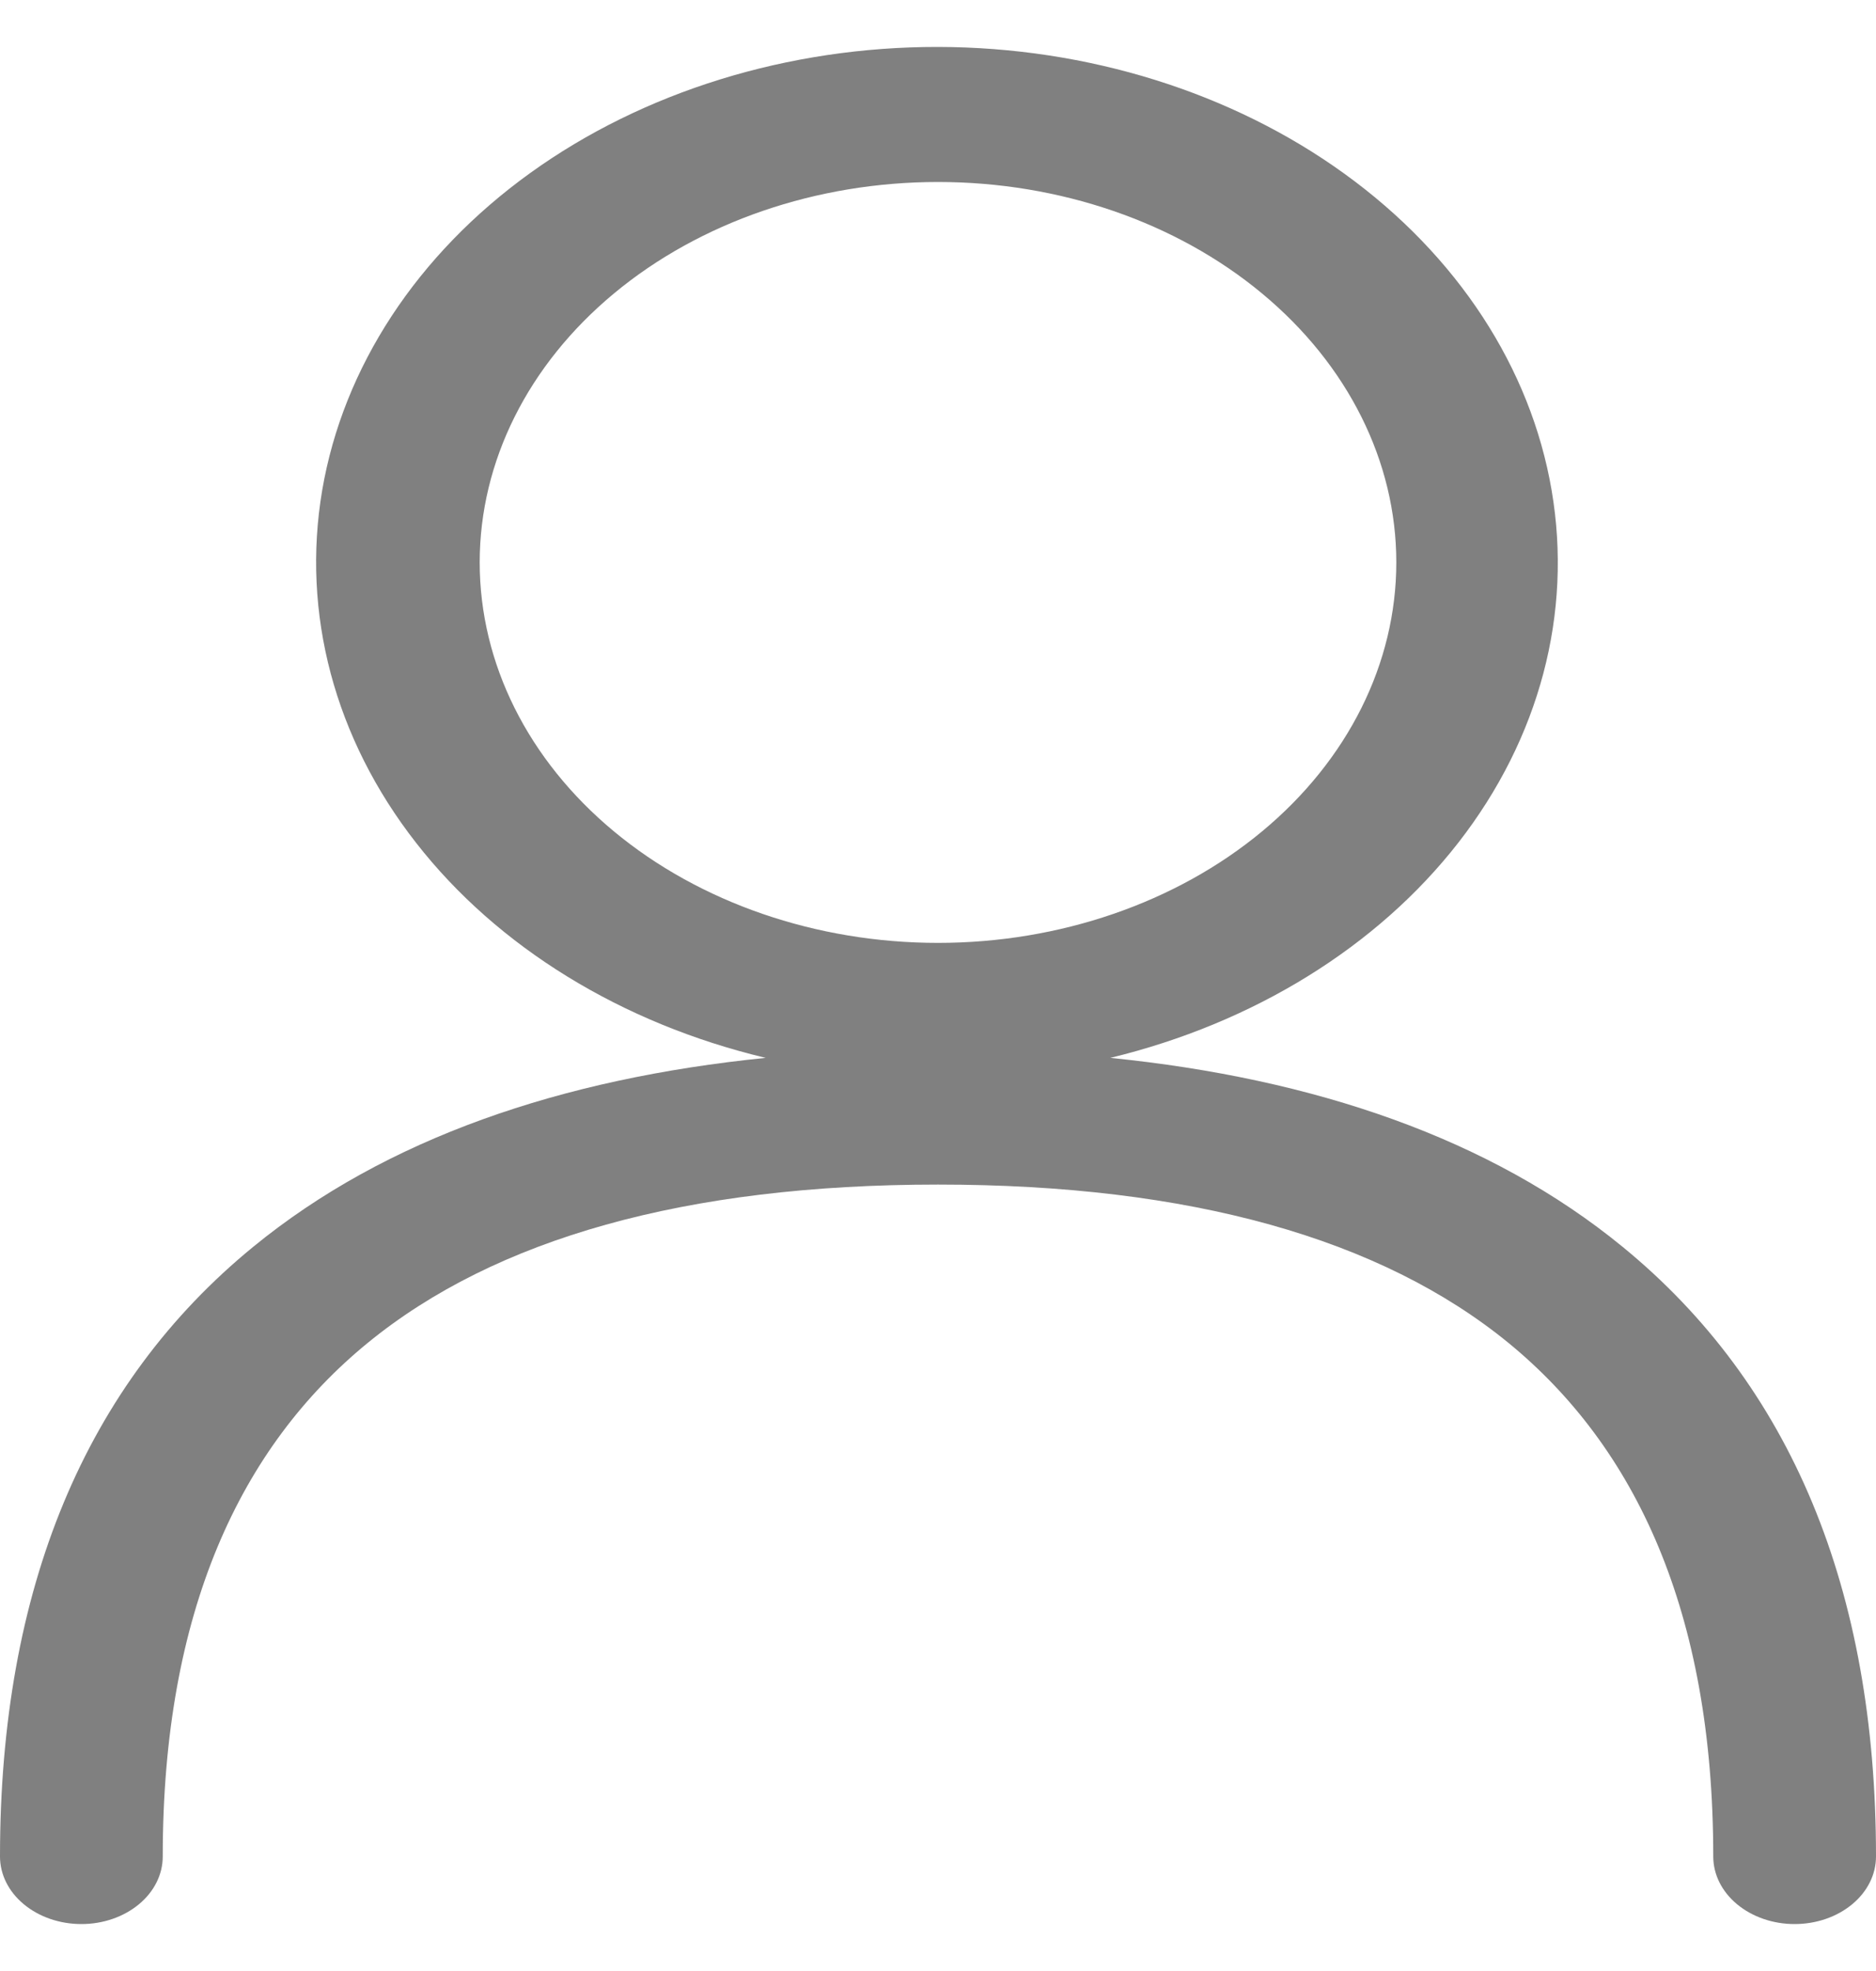 <svg width="20" height="21" viewBox="0 0 20 21" fill="none" xmlns="http://www.w3.org/2000/svg">
<path fill-rule="evenodd" clip-rule="evenodd" d="M10 0.5C8.403 0.498 6.859 0.975 5.653 1.843C4.447 2.711 3.659 3.911 3.435 5.223C3.212 6.534 3.567 7.869 4.436 8.98C5.304 10.092 6.628 10.905 8.163 11.271C5.982 11.491 4.111 12.13 2.701 13.283C0.908 14.748 0 16.932 0 19.78C0 19.971 0.091 20.154 0.254 20.289C0.417 20.424 0.637 20.5 0.868 20.5C1.098 20.5 1.318 20.424 1.481 20.289C1.644 20.154 1.735 19.971 1.735 19.78C1.735 17.174 2.563 15.417 3.92 14.308C5.279 13.197 7.31 12.621 10 12.621C12.69 12.621 14.722 13.197 16.082 14.308C17.437 15.418 18.265 17.174 18.265 19.78C18.265 19.971 18.356 20.154 18.519 20.289C18.682 20.424 18.902 20.5 19.132 20.5C19.363 20.5 19.583 20.424 19.746 20.289C19.909 20.154 20 19.971 20 19.78C20 16.932 19.092 14.75 17.297 13.283C15.89 12.132 14.018 11.491 11.837 11.271C13.367 10.901 14.685 10.086 15.549 8.976C16.413 7.866 16.766 6.534 16.542 5.225C16.319 3.917 15.535 2.719 14.333 1.851C13.132 0.983 11.593 0.503 10 0.5ZM5.114 5.992C5.114 4.918 5.629 3.887 6.545 3.127C7.461 2.366 8.704 1.939 10 1.939C11.296 1.939 12.539 2.366 13.455 3.127C14.371 3.887 14.886 4.918 14.886 5.992C14.886 7.067 14.371 8.098 13.455 8.858C12.539 9.618 11.296 10.046 10 10.046C8.704 10.046 7.461 9.618 6.545 8.858C5.629 8.098 5.114 7.067 5.114 5.992Z" fill="#808080"/>
</svg>
